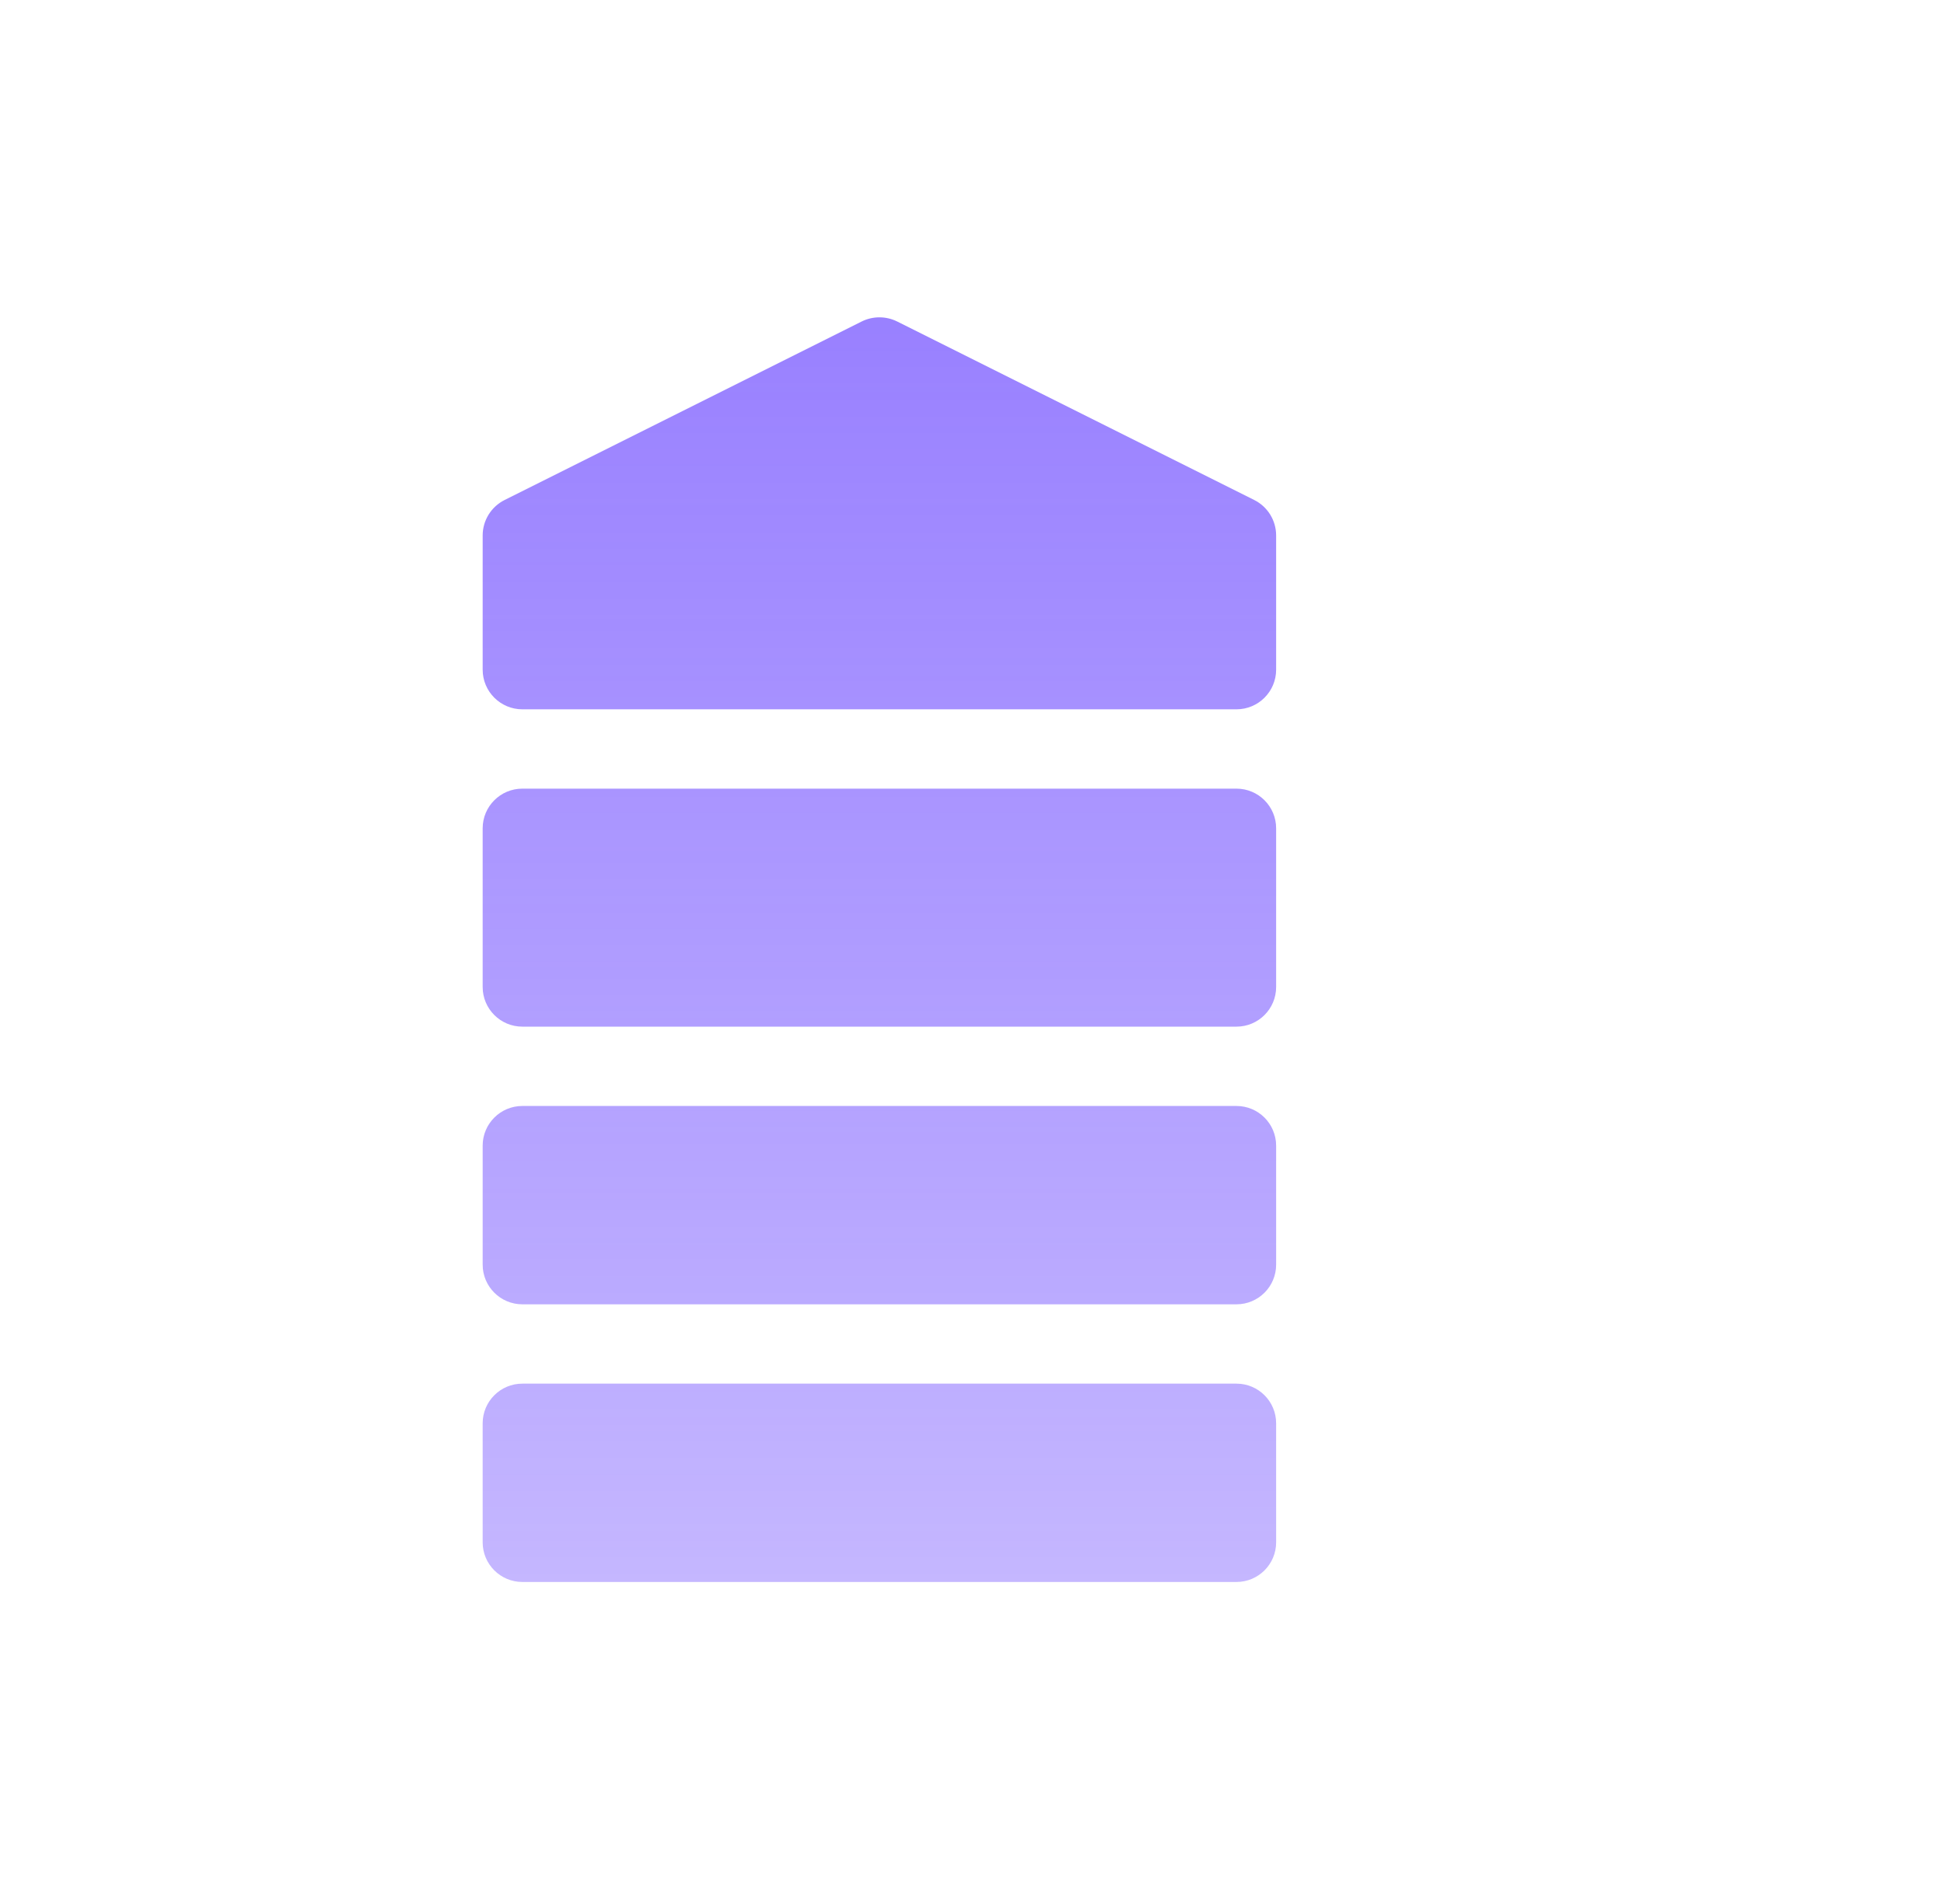<svg width="49" height="48" viewBox="0 0 49 48" fill="none" xmlns="http://www.w3.org/2000/svg">
    <g filter="url(#filter0_ii_41259_13422)">
        <path
            d="M14.666 38.882C14.666 39.434 15.114 39.882 15.666 39.882H33.666C34.219 39.882 34.666 39.434 34.666 38.882V35.882C34.666 35.33 34.219 34.882 33.666 34.882H15.666C15.114 34.882 14.666 35.33 14.666 35.882V38.882Z"
            fill="white"
            fill-opacity="0.2"
        />
        <path
            d="M14.666 38.882C14.666 39.434 15.114 39.882 15.666 39.882H33.666C34.219 39.882 34.666 39.434 34.666 38.882V35.882C34.666 35.33 34.219 34.882 33.666 34.882H15.666C15.114 34.882 14.666 35.33 14.666 35.882V38.882Z"
            fill="url(#paint0_linear_41259_13422)"
        />
        <path
            d="M14.666 31.882C14.666 32.434 15.114 32.882 15.666 32.882H33.666C34.219 32.882 34.666 32.434 34.666 31.882V28.882C34.666 28.33 34.219 27.882 33.666 27.882H15.666C15.114 27.882 14.666 28.33 14.666 28.882V31.882Z"
            fill="white"
            fill-opacity="0.2"
        />
        <path
            d="M14.666 31.882C14.666 32.434 15.114 32.882 15.666 32.882H33.666C34.219 32.882 34.666 32.434 34.666 31.882V28.882C34.666 28.33 34.219 27.882 33.666 27.882H15.666C15.114 27.882 14.666 28.33 14.666 28.882V31.882Z"
            fill="url(#paint1_linear_41259_13422)"
        />
        <path
            d="M14.666 24.882C14.666 25.434 15.114 25.882 15.666 25.882H33.666C34.219 25.882 34.666 25.434 34.666 24.882V20.882C34.666 20.33 34.219 19.882 33.666 19.882H15.666C15.114 19.882 14.666 20.33 14.666 20.882V24.882Z"
            fill="white"
            fill-opacity="0.2"
        />
        <path
            d="M14.666 24.882C14.666 25.434 15.114 25.882 15.666 25.882H33.666C34.219 25.882 34.666 25.434 34.666 24.882V20.882C34.666 20.33 34.219 19.882 33.666 19.882H15.666C15.114 19.882 14.666 20.33 14.666 20.882V24.882Z"
            fill="url(#paint2_linear_41259_13422)"
        />
        <path
            d="M14.666 16.882C14.666 17.434 15.114 17.882 15.666 17.882H33.666C34.219 17.882 34.666 17.434 34.666 16.882V13.5C34.666 13.121 34.453 12.775 34.114 12.605L25.114 8.105C24.832 7.965 24.501 7.965 24.219 8.105L15.219 12.605C14.88 12.775 14.666 13.121 14.666 13.5V16.882Z"
            fill="white"
            fill-opacity="0.2"
        />
        <path
            d="M14.666 16.882C14.666 17.434 15.114 17.882 15.666 17.882H33.666C34.219 17.882 34.666 17.434 34.666 16.882V13.5C34.666 13.121 34.453 12.775 34.114 12.605L25.114 8.105C24.832 7.965 24.501 7.965 24.219 8.105L15.219 12.605C14.88 12.775 14.666 13.121 14.666 13.5V16.882Z"
            fill="url(#paint3_linear_41259_13422)"
        />
    </g>
    <defs>
        <filter
            id="filter0_ii_41259_13422"
            x="12.791"
            y="6.125"
            width="21.875"
            height="35.632"
            filterUnits="userSpaceOnUse"
            color-interpolation-filters="sRGB"
        >
            <feFlood flood-opacity="0" result="BackgroundImageFix" />
            <feBlend mode="normal" in="SourceGraphic" in2="BackgroundImageFix" result="shape" />
            <feColorMatrix
                in="SourceAlpha"
                type="matrix"
                values="0 0 0 0 0 0 0 0 0 0 0 0 0 0 0 0 0 0 127 0"
                result="hardAlpha"
            />
            <feOffset dy="-1.875" />
            <feGaussianBlur stdDeviation="1.25" />
            <feComposite in2="hardAlpha" operator="arithmetic" k2="-1" k3="1" />
            <feColorMatrix type="matrix" values="0 0 0 0 0.311 0 0 0 0 0.173 0 0 0 0 0.863 0 0 0 0.15 0" />
            <feBlend mode="normal" in2="shape" result="effect1_innerShadow_41259_13422" />
            <feColorMatrix
                in="SourceAlpha"
                type="matrix"
                values="0 0 0 0 0 0 0 0 0 0 0 0 0 0 0 0 0 0 127 0"
                result="hardAlpha"
            />
            <feOffset dx="-2.5" dy="1.875" />
            <feGaussianBlur stdDeviation="0.938" />
            <feComposite in2="hardAlpha" operator="arithmetic" k2="-1" k3="1" />
            <feColorMatrix type="matrix" values="0 0 0 0 1 0 0 0 0 1 0 0 0 0 1 0 0 0 0.1 0" />
            <feBlend mode="normal" in2="effect1_innerShadow_41259_13422" result="effect2_innerShadow_41259_13422" />
        </filter>
        <linearGradient
            id="paint0_linear_41259_13422"
            x1="24.166"
            y1="39.882"
            x2="24.166"
            y2="8"
            gradientUnits="userSpaceOnUse"
        >
            <stop stop-color="#6D4AFF" stop-opacity="0.4" />
            <stop offset="1" stop-color="#6D4AFF" stop-opacity="0.7" />
        </linearGradient>
        <linearGradient
            id="paint1_linear_41259_13422"
            x1="24.166"
            y1="39.882"
            x2="24.166"
            y2="8"
            gradientUnits="userSpaceOnUse"
        >
            <stop stop-color="#6D4AFF" stop-opacity="0.4" />
            <stop offset="1" stop-color="#6D4AFF" stop-opacity="0.7" />
        </linearGradient>
        <linearGradient
            id="paint2_linear_41259_13422"
            x1="24.166"
            y1="39.882"
            x2="24.166"
            y2="8"
            gradientUnits="userSpaceOnUse"
        >
            <stop stop-color="#6D4AFF" stop-opacity="0.4" />
            <stop offset="1" stop-color="#6D4AFF" stop-opacity="0.7" />
        </linearGradient>
        <linearGradient
            id="paint3_linear_41259_13422"
            x1="24.166"
            y1="39.882"
            x2="24.166"
            y2="8"
            gradientUnits="userSpaceOnUse"
        >
            <stop stop-color="#6D4AFF" stop-opacity="0.4" />
            <stop offset="1" stop-color="#6D4AFF" stop-opacity="0.7" />
        </linearGradient>
    </defs>
</svg>
